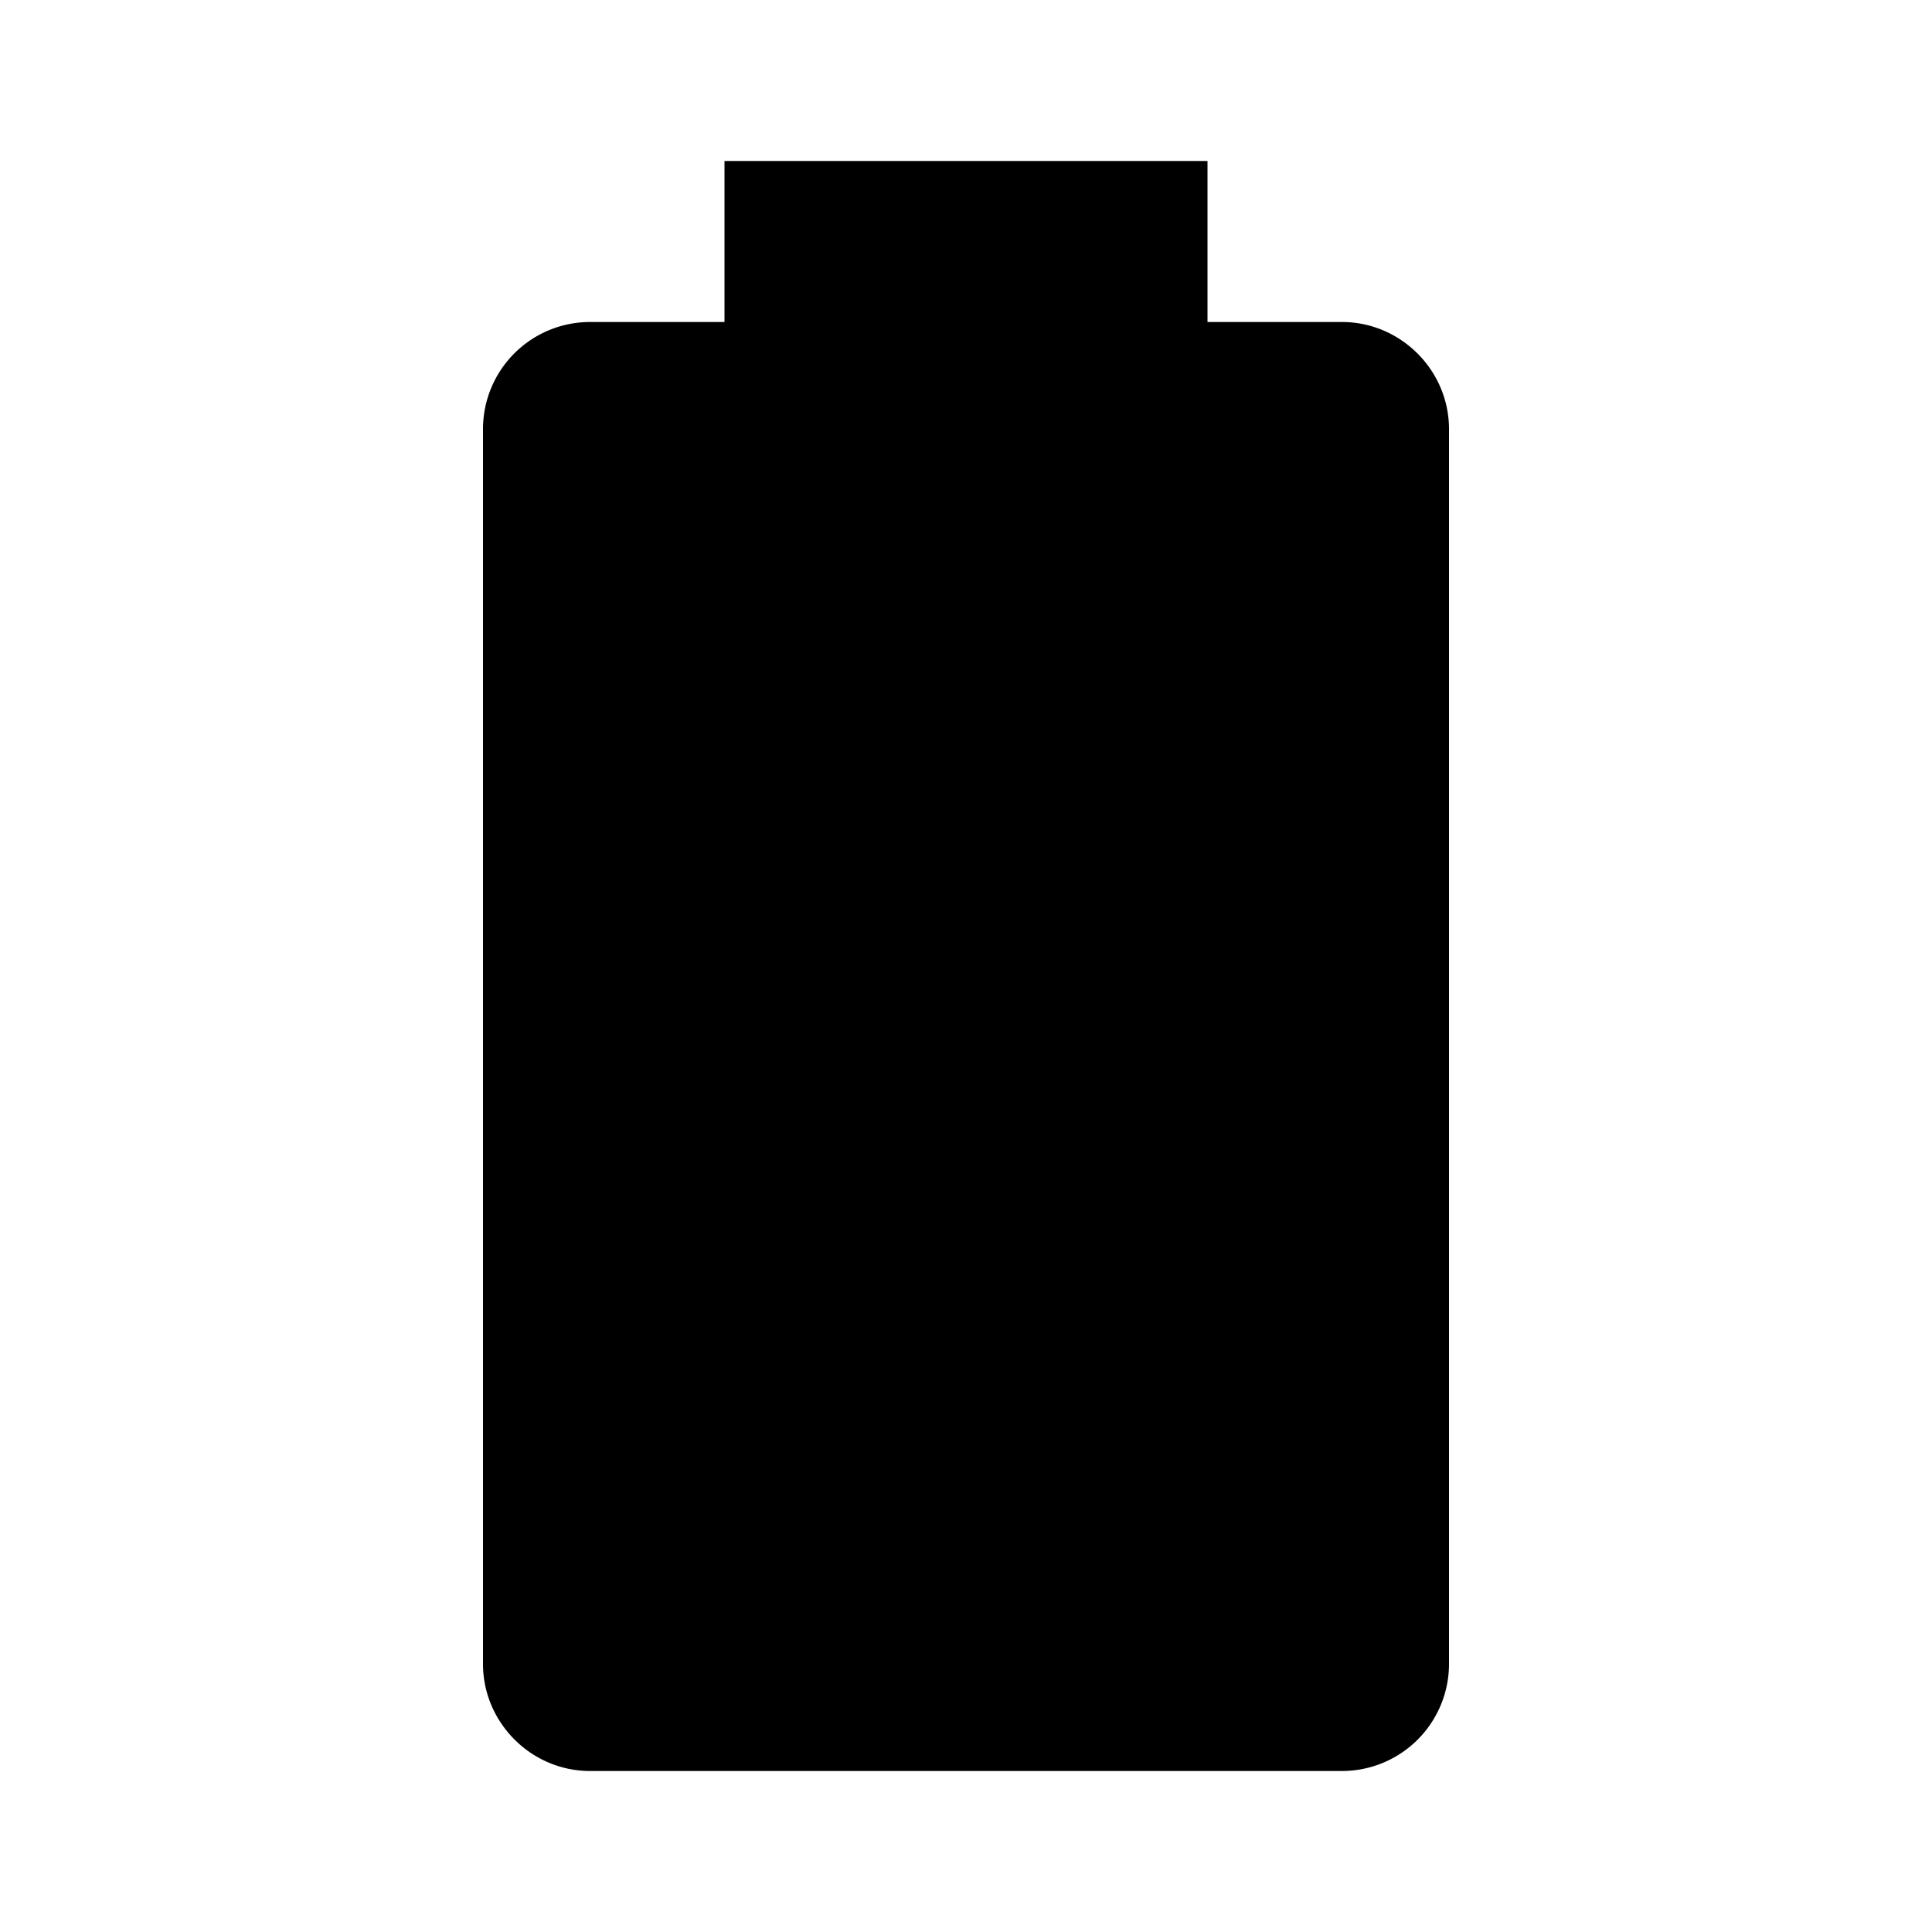 <svg width="24" height="24" viewBox="0 0 24 24" xmlns="http://www.w3.org/2000/svg"><path fill="currentColor" d="M16.67 4H15V2H9v2H7.33A1.33 1.33 0 0 0 6 5.33v15.34C6 21.4 6.6 22 7.33 22h9.34A1.33 1.33 0 0 0 18 20.67V5.33C18 4.6 17.4 4 16.67 4"/></svg>